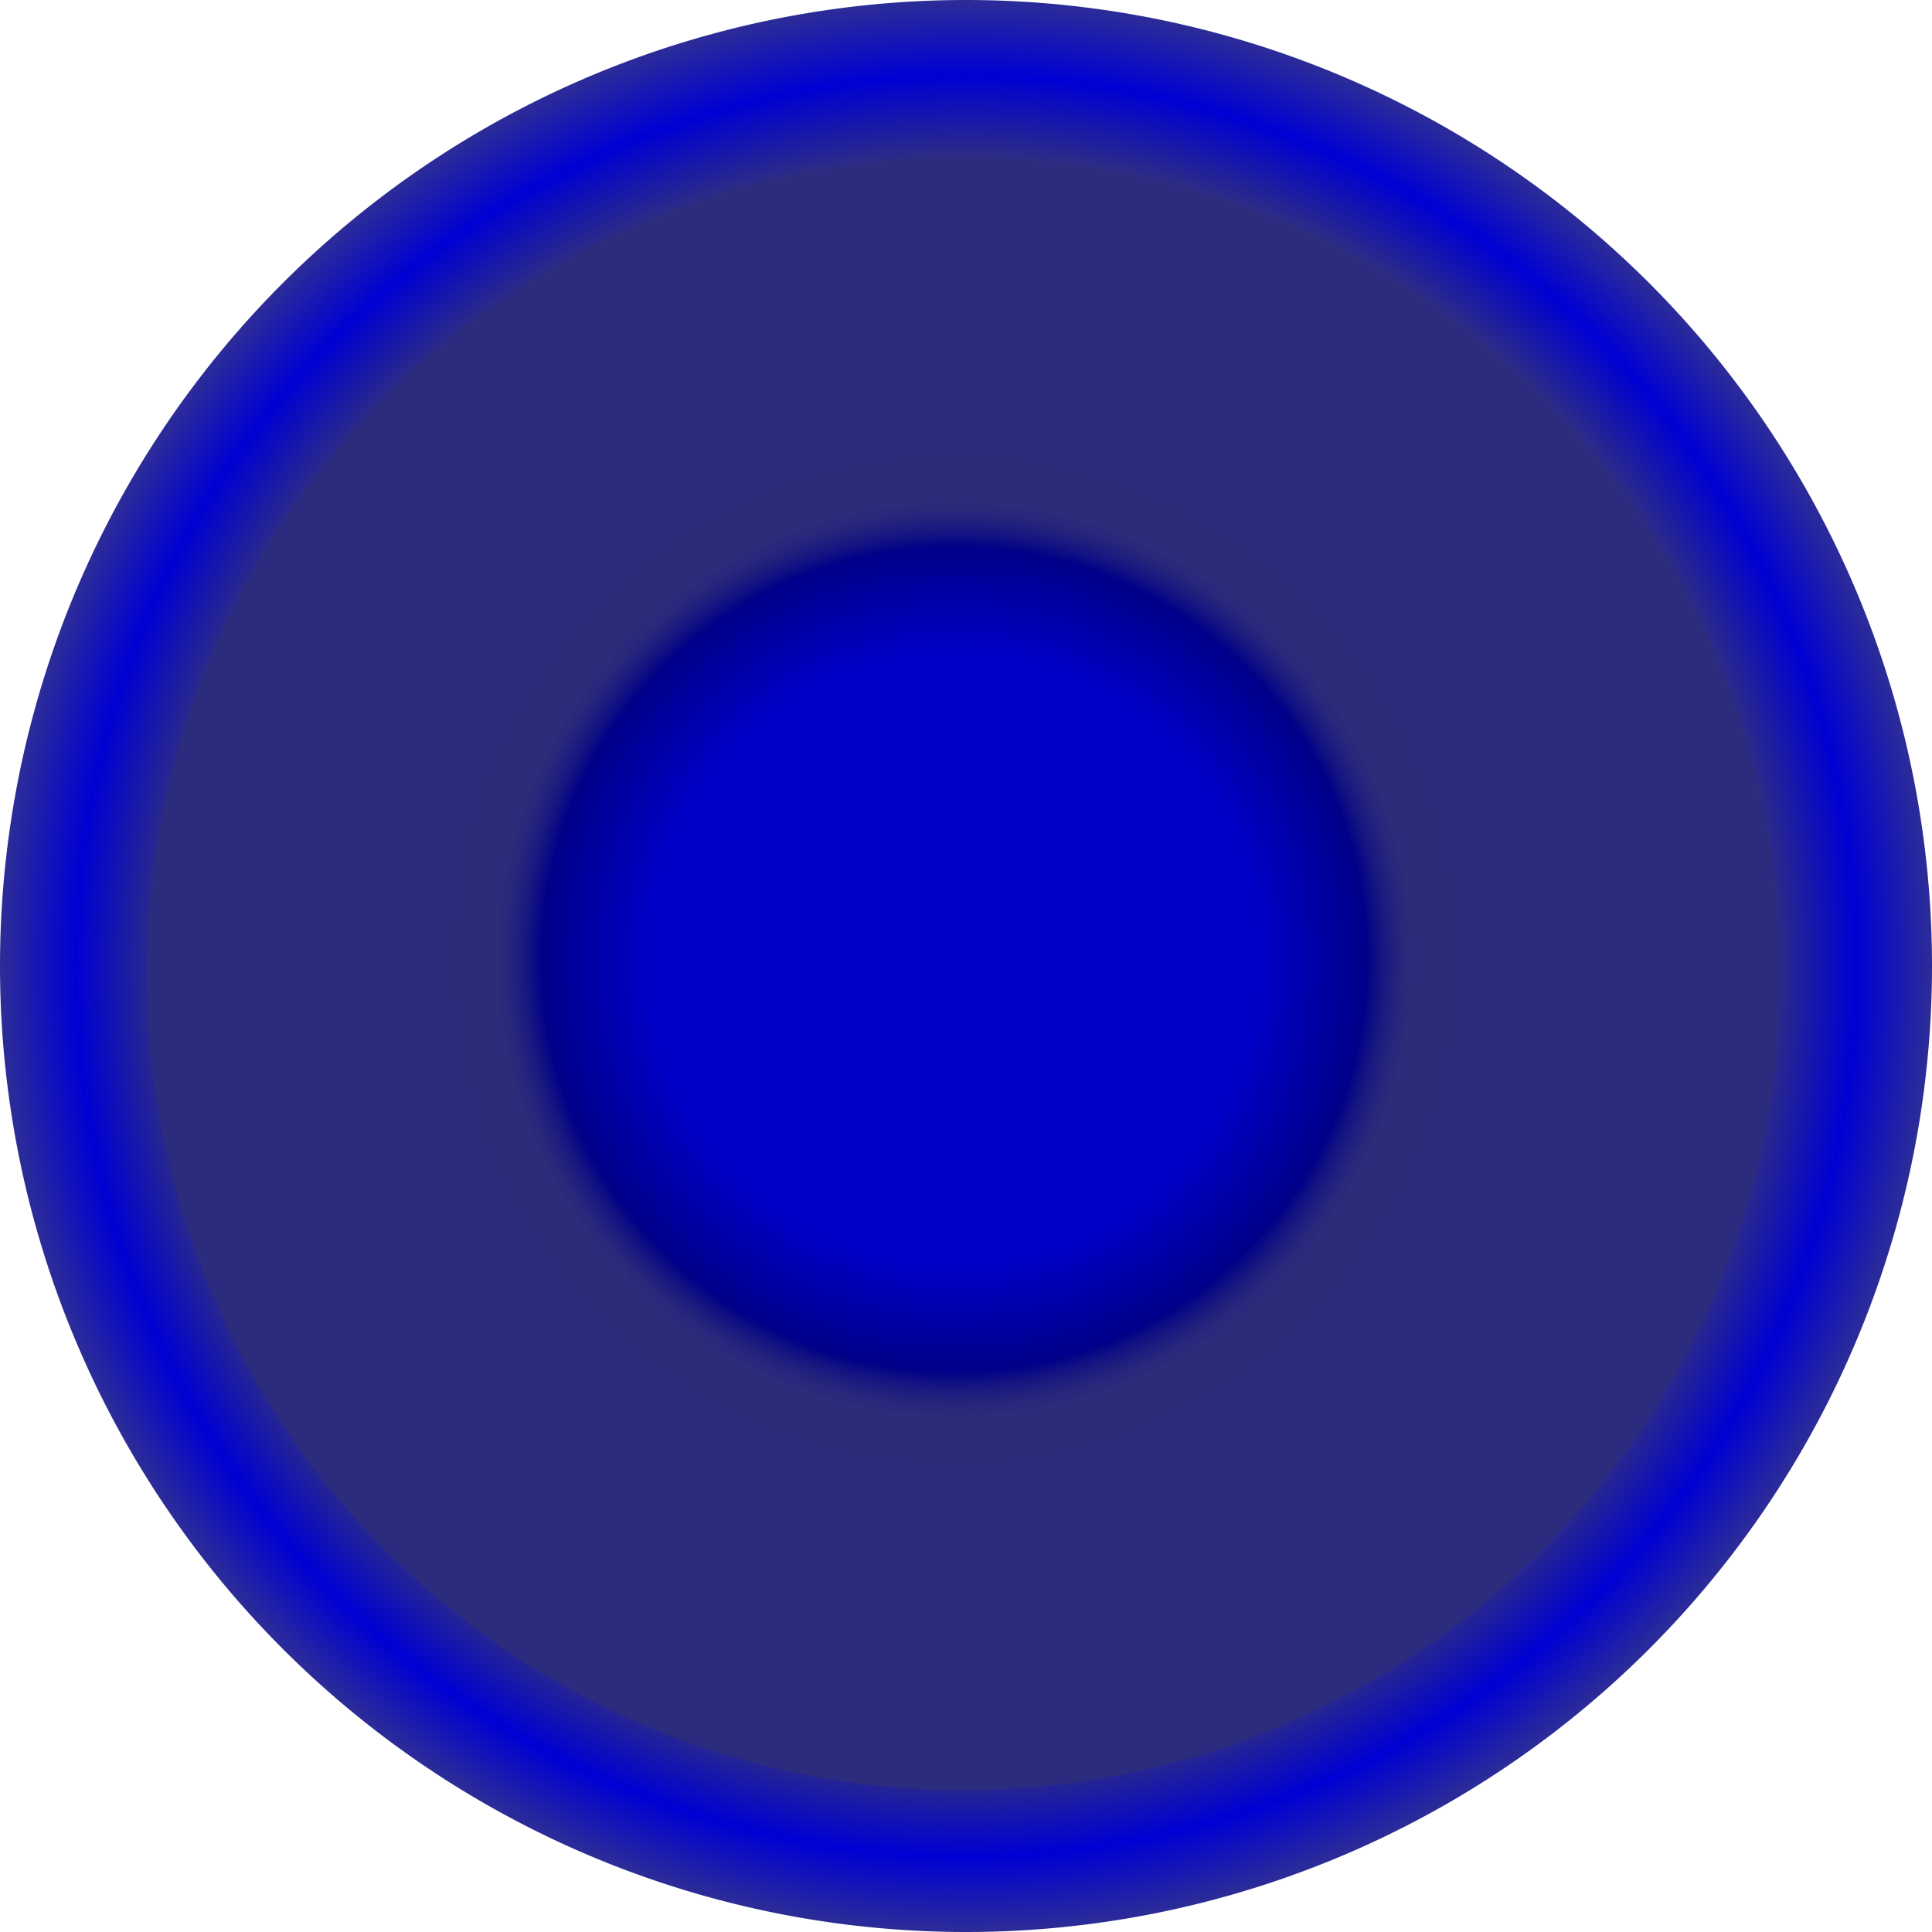 <?xml version="1.0" encoding="UTF-8" standalone="no"?>
<!-- Created with Inkscape (http://www.inkscape.org/) -->

<svg
   width="50mm"
   height="50mm"
   viewBox="0 0 50 50"
   version="1.1"
   id="svg5"
   inkscape:version="1.2.2 (unknown)"
   sodipodi:docname="bluehockeystick.svg"
   xmlns:inkscape="http://www.inkscape.org/namespaces/inkscape"
   xmlns:sodipodi="http://sodipodi.sourceforge.net/DTD/sodipodi-0.dtd"
   xmlns:xlink="http://www.w3.org/1999/xlink"
   xmlns="http://www.w3.org/2000/svg"
   xmlns:svg="http://www.w3.org/2000/svg">
  <sodipodi:namedview
     id="namedview7"
     pagecolor="#ffffff"
     bordercolor="#000000"
     borderopacity="0.25"
     inkscape:showpageshadow="2"
     inkscape:pageopacity="0.0"
     inkscape:pagecheckerboard="0"
     inkscape:deskcolor="#d1d1d1"
     inkscape:document-units="mm"
     showgrid="false"
     inkscape:zoom="2.9540685"
     inkscape:cx="78.366498"
     inkscape:cy="128.12838"
     inkscape:window-width="1920"
     inkscape:window-height="1004"
     inkscape:window-x="0"
     inkscape:window-y="0"
     inkscape:window-maximized="1"
     inkscape:current-layer="layer1" />
  <defs
     id="defs2">
    <linearGradient
       inkscape:collect="always"
       id="linearGradient6099">
      <stop
         style="stop-color:#2c2c86;stop-opacity:1;"
         offset="0.838"
         id="stop6095" />
      <stop
         style="stop-color:#0000d4;stop-opacity:1;"
         offset="0.922"
         id="stop6103" />
      <stop
         style="stop-color:#2c2c97;stop-opacity:1;"
         offset="1"
         id="stop6097" />
    </linearGradient>
    <linearGradient
       inkscape:collect="always"
       id="linearGradient2150">
      <stop
         style="stop-color:#0000c7;stop-opacity:1;"
         offset="0.604"
         id="stop2146" />
      <stop
         style="stop-color:#000089;stop-opacity:1;"
         offset="0.815"
         id="stop6105" />
      <stop
         style="stop-color:#2c2c75;stop-opacity:0.302;"
         offset="0.909"
         id="stop2148" />
    </linearGradient>
    <radialGradient
       inkscape:collect="always"
       xlink:href="#linearGradient2150"
       id="radialGradient2152"
       cx="24.763"
       cy="24.636"
       fx="24.763"
       fy="24.636"
       r="11.763"
       gradientUnits="userSpaceOnUse"
       gradientTransform="matrix(1.113,0,0,1.113,-2.863,-2.595)" />
    <radialGradient
       inkscape:collect="always"
       xlink:href="#linearGradient6099"
       id="radialGradient6101"
       cx="25"
       cy="25"
       fx="25"
       fy="25"
       r="25"
       gradientUnits="userSpaceOnUse" />
  </defs>
  <g
     inkscape:label="Слой 1"
     inkscape:groupmode="layer"
     id="layer1">
    <circle
       style="fill:#2c2c7e;fill-opacity:1;stroke-width:0.381"
       id="path381"
       cx="24.989"
       cy="24.89"
       r="21.636" />
    <circle
       style="fill:url(#radialGradient2152);fill-opacity:1;stroke-width:0.176"
       id="path271-3"
       cx="24.7"
       cy="24.826"
       r="13.093" />
    <path
       id="path271"
       style="fill:url(#radialGradient6101);fill-opacity:1;stroke-width:0.336;stroke-dasharray:none"
       d="M 25,0 A 25,25 0 0 0 0,25 25,25 0 0 0 25,50 25,25 0 0 0 50,25 25,25 0 0 0 25,0 Z m -0.064,4.053 A 21.137,21.137 0 0 1 46.073,25.19 21.137,21.137 0 0 1 24.936,46.327 21.137,21.137 0 0 1 3.8,25.19 21.137,21.137 0 0 1 24.936,4.053 Z" />
  </g>
</svg>
